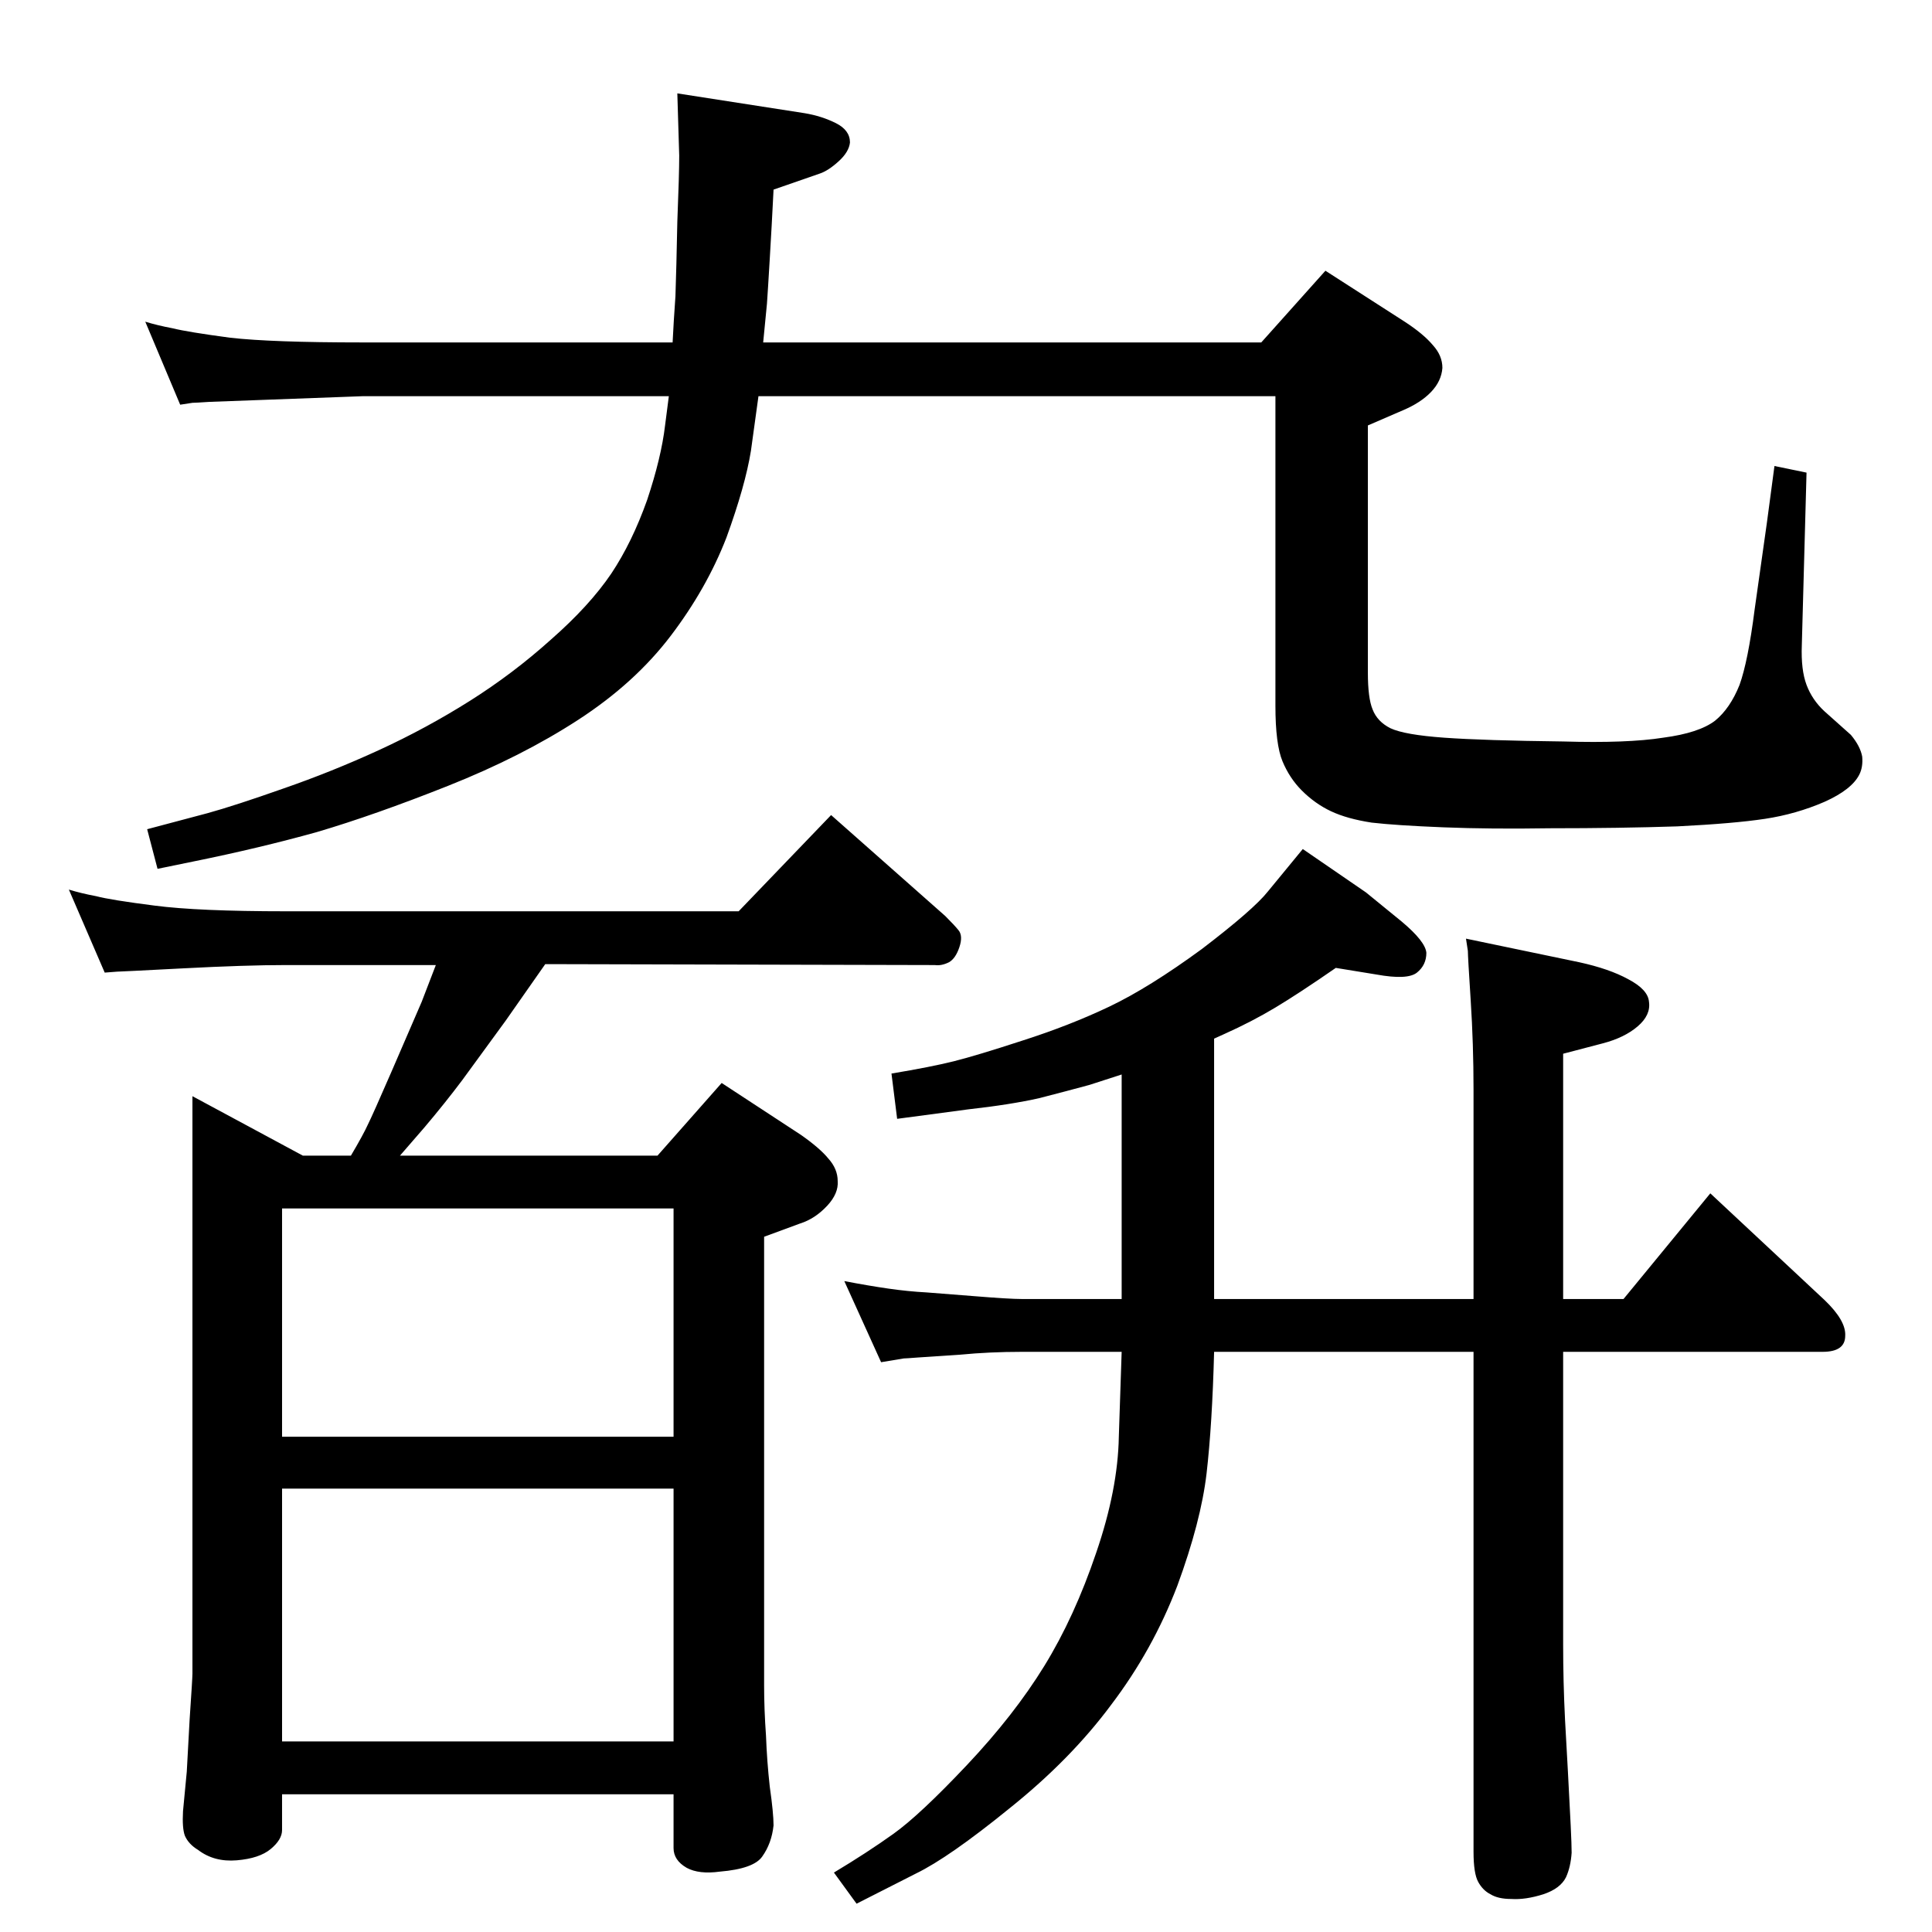 <?xml version="1.0" standalone="no"?>
<!DOCTYPE svg PUBLIC "-//W3C//DTD SVG 1.1//EN" "http://www.w3.org/Graphics/SVG/1.1/DTD/svg11.dtd" >
<svg xmlns="http://www.w3.org/2000/svg" xmlns:xlink="http://www.w3.org/1999/xlink" version="1.1" viewBox="0 0 2048 2048">
  <g transform="matrix(1 0 0 -1 0 2048)">
   <path fill="currentColor"
d="M1287 947v-276h275v222q0 48 -3 94.5t-3 52.5l-2 13l120 -25q32 -7 52 -18q21 -11 22 -24q2 -14 -12 -26t-37 -18l-42 -11v-260h64l92 112l121 -113q23 -22 22 -38q0 -17 -24 -17h-275v-310q0 -40 2 -80l3 -54l3 -58q1 -21 1 -29q-1 -15 -6 -26q-6 -12 -24 -18
q-19 -6 -34 -5q-14 0 -22 5q-8 4 -13 13t-5 32v530h-275q-2 -77 -8 -129q-6 -51 -31 -119q-26 -68 -70 -126q-43 -58 -108 -110q-64 -52 -99 -69l-63 -32l-24 33q35 21 63 41t78 73t82 105t55 120q23 67 24 123l3 90h-106q-34 0 -65 -3l-45 -3q-13 -1 -15 -1l-24 -4l-39 86
q26 -5 47 -8t40 -4l51 -4q37 -3 50 -3h106v238q-12 -4 -34 -11q-22 -6 -53 -14q-31 -7 -76 -12l-75 -10l-6 48q42 7 66 13t73 22q50 16 92 36t98 61q55 42 70 61l37 45l67 -46l38 -31q25 -21 26 -33q0 -13 -10 -21t-43 -2l-43 7q-39 -27 -64 -42t-54 -28zM372 823
q13 22 18 33q5 10 25 56l32 74l15 39h-159q-42 0 -109 -3.5t-70 -3.5l-13 -1l-38 88q13 -4 29 -7q15 -4 62 -10q46 -6 139 -6h480l98 102l121 -107q10 -10 14 -15q5 -6 1 -18t-11 -16q-8 -4 -15 -3l-413 1l-42 -60l-46 -63q-18 -24 -40 -50l-26 -30h273l68 77l84 -55
q20 -14 29 -25q10 -11 10 -24q1 -13 -11 -26q-13 -14 -29 -19l-38 -14v-476q0 -25 2 -53q1 -27 4 -54q4 -28 4 -41q-2 -19 -12 -33q-9 -13 -45 -16q-22 -3 -35 4q-14 8 -14 21v57h-415v-38q0 -10 -12 -20t-36 -12t-41 11q-10 6 -14 15q-3 8 -2 26l4 42l3 55q3 44 3 49v612
l117 -63h51zM714 767h-415v-242h415v242zM299 202h415v268h-415v-268zM804 1628l-8 -58q-6 -37 -26 -92q-21 -54 -59 -104t-98 -89t-138 -70t-139 -49q-61 -17 -130 -31l-39 -8l-11 42l64 17q29 8 80 26q52 18 102 41t96 52t86 65q41 36 64 70q22 33 38 78q15 45 19 79l4 31
h-325l-162 -6q-15 -1 -18 -1l-13 -2l-37 88q13 -4 29 -7q16 -4 61 -10q44 -5 140 -5h329q1 21 3 49q1 29 2 79q2 50 2 70l-2 66l135 -21q18 -3 33 -10.5t15 -20.5q-1 -10 -12 -20t-20 -13l-49 -17q-2 -40 -4 -73q-2 -34 -3 -48l-4 -41h528l68 76l84 -54q20 -13 30 -25
q10 -11 10 -24q-1 -14 -12 -25.5t-30 -19.5l-37 -16v-262q0 -27 5 -39q5 -13 19 -20q15 -7 57 -10t126 -4q68 -2 106 4q38 5 55 18q16 13 26 38q9 25 16 80l13 92l8 60l34 -7l-5 -183q-1 -26 5 -42t19 -28l28 -25q10 -12 12 -23q1 -11 -3 -19q-8 -16 -37 -29
q-30 -13 -63 -18t-93 -8q-61 -2 -135 -2q-63 -1 -113 1t-76 5q-26 4 -43 12t-31 22q-13 13 -20.5 31t-7.5 59v328h-548z" />
  </g>

</svg>
